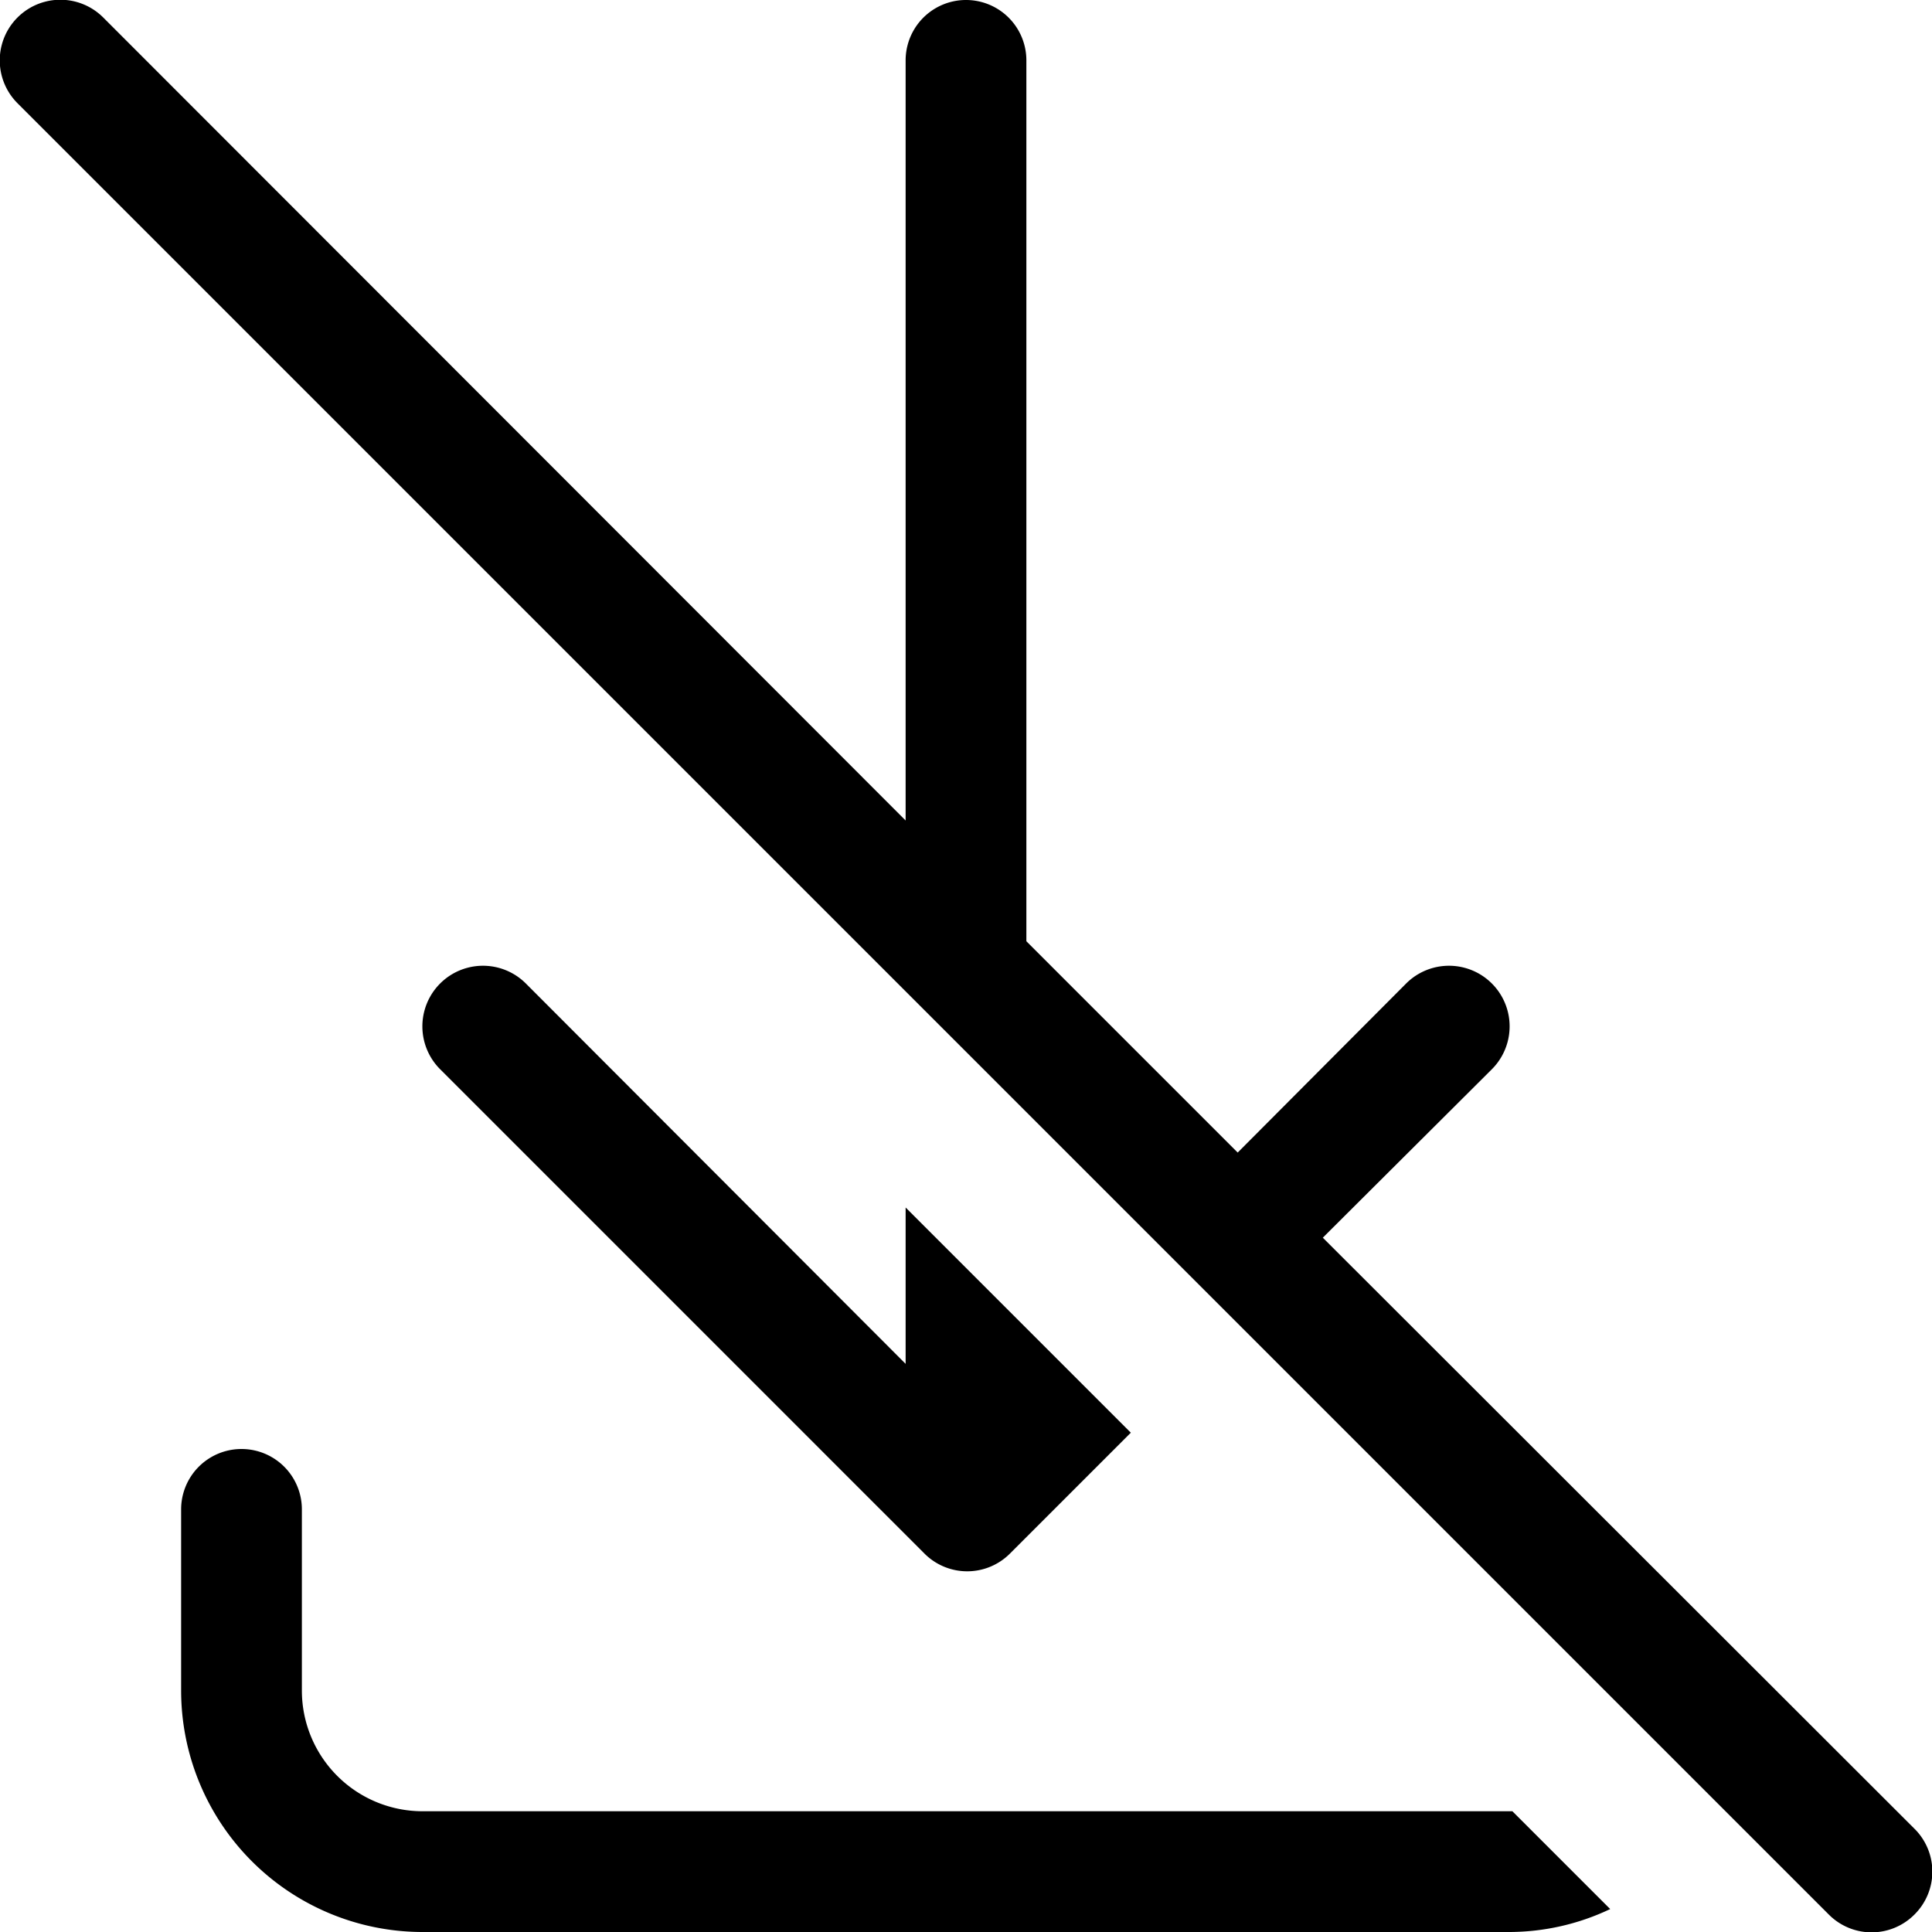 <svg id="ico-download-unavailable-32" xmlns="http://www.w3.org/2000/svg" width="32" height="32" viewBox="0 0 32 32"><path id="ico-download-unavailable-32-2" data-name="ico-download-unavailable-32" d="M15.29,25.71l-8-8a1,1,0,1,1,1.42-1.42L15,22.59V20l3.73,3.73-2,2a1,1,0,0,1-1.42,0ZM25,30H7a2,2,0,0,1-2-2V25a1,1,0,0,0-2,0v3a4,4,0,0,0,4,4H25a3.9,3.9,0,0,0,1.67-.38L25.05,30Zm6.71.29-9.8-9.79,2.8-2.79a1,1,0,0,0-1.42-1.42l-2.79,2.8L17,15.59V1a1,1,0,0,0-2,0V13.59L1.71.29A1,1,0,0,0,.29,1.71l30,30a1,1,0,0,0,1.42,0A1,1,0,0,0,31.71,30.29Z"/></svg>